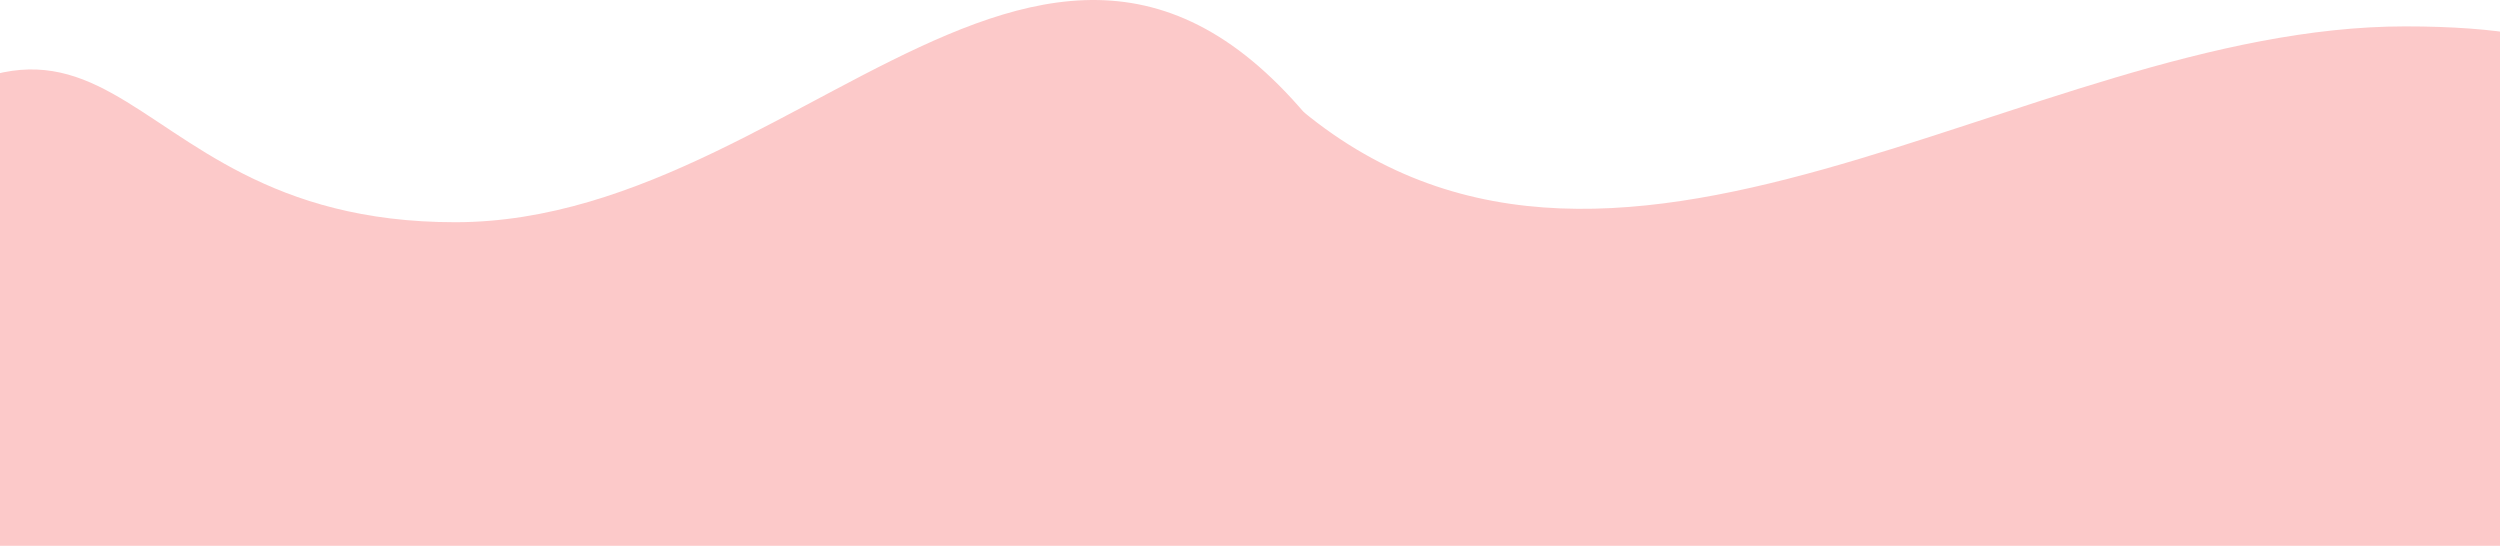 <svg width="1200" height="262" viewBox="0 0 1200 262" fill="none" xmlns="http://www.w3.org/2000/svg">
<rect y="112" width="1200" height="150" fill="#FCC9C9"/>
<path d="M662.5 106.666C662.5 160.237 396.06 203.666 218.5 203.666C40.941 203.666 -103 160.238 -103 106.666C64 -58.333 40.941 106.666 218.5 106.666C396.06 106.666 523 -133.332 662.5 106.666Z" fill="#FCC9C9"/>
<path d="M1231 143.666C1231 182.05 1072.58 165.666 889.5 165.666C706.418 165.666 513.5 167.666 618 47.166C771.5 184.166 971.418 12.666 1154.5 12.666C1337.58 12.666 1231 105.282 1231 143.666Z" fill="#FCC9C9"/>
</svg>
